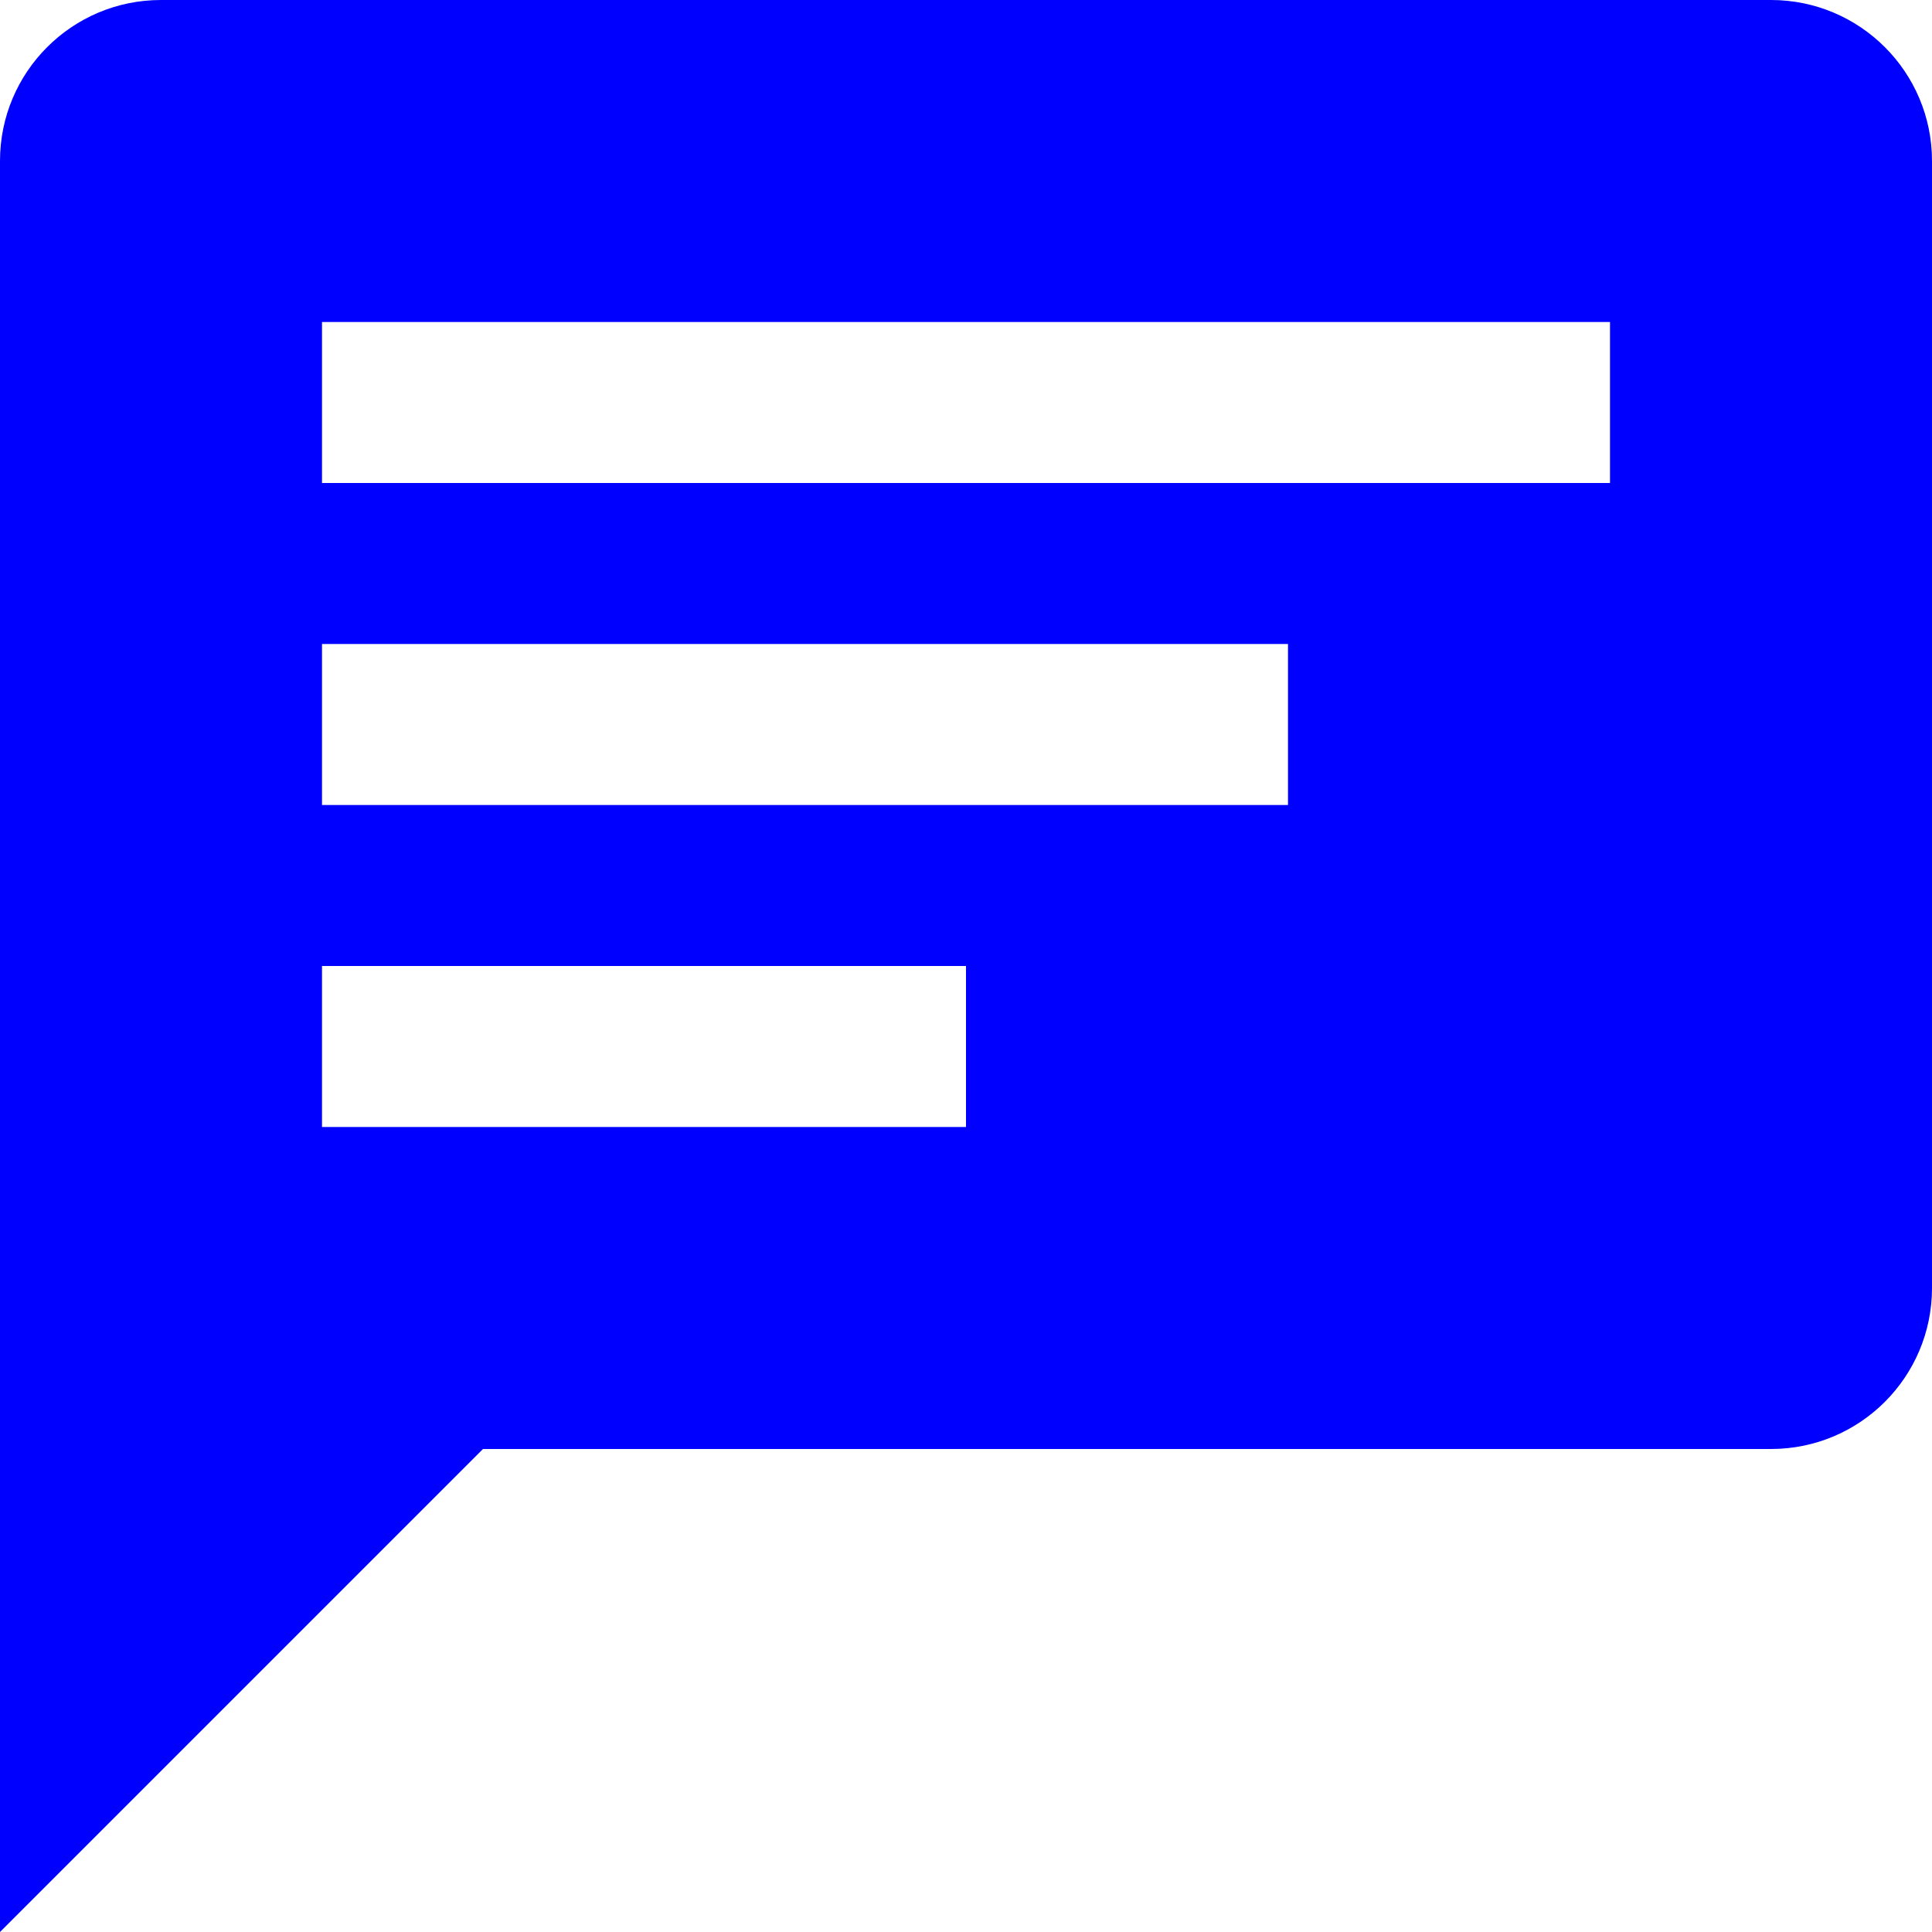 <svg width="24" height="24" viewBox="0 0 24 24" fill="none" xmlns="http://www.w3.org/2000/svg">
<path fill-rule="evenodd" clip-rule="evenodd" d="M2 0C0.895 0 0 0.895 0 2V24L6 18H22C23.105 18 24 17.105 24 16V2C24 0.895 23.105 0 22 0H2ZM20 4H4V6H20V4ZM4 8H16V10H4V8ZM12 12H4V14H12V12Z" fill="#0000FF"/>
</svg>
